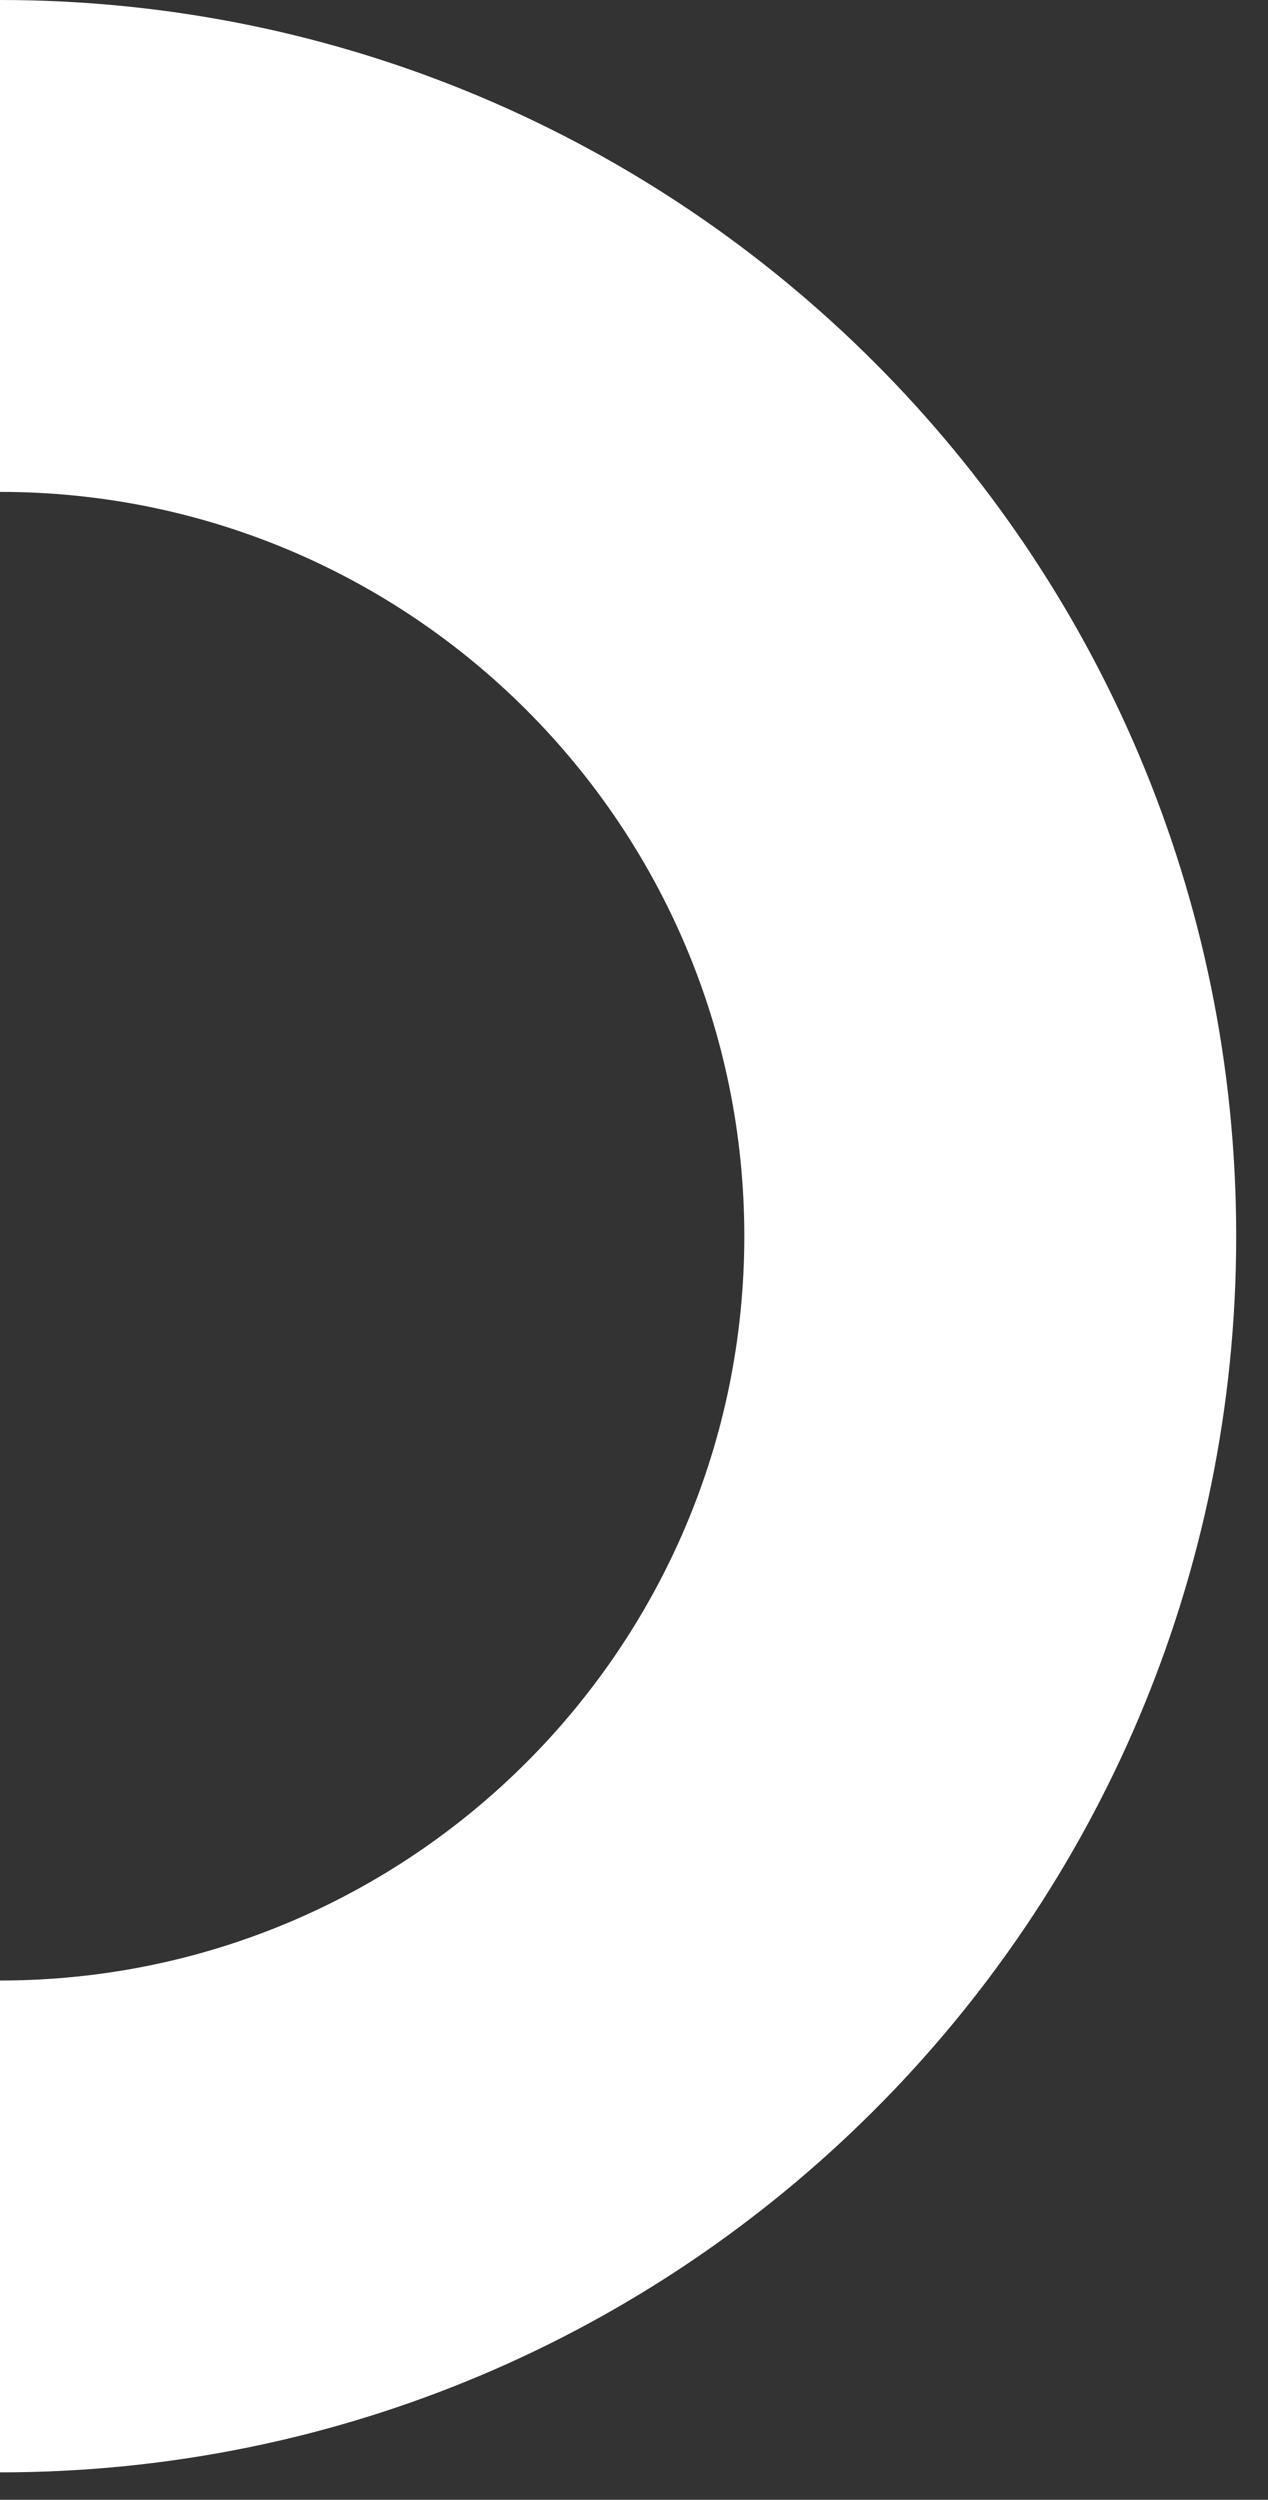 <svg width="35" height="69" viewBox="0 0 35 69" fill="none" xmlns="http://www.w3.org/2000/svg">
<rect x="0" y="0" width="35" height="69" fill="#333333" stroke="none"/>
<path d="M0 0V13.577C11.347 13.577 20.545 22.774 20.545 34.122C20.545 45.469 11.347 54.667 0 54.667V68.243C18.845 68.243 34.122 52.966 34.122 34.122C34.122 15.277 18.845 0 0 0Z" fill="white"/>
</svg>
